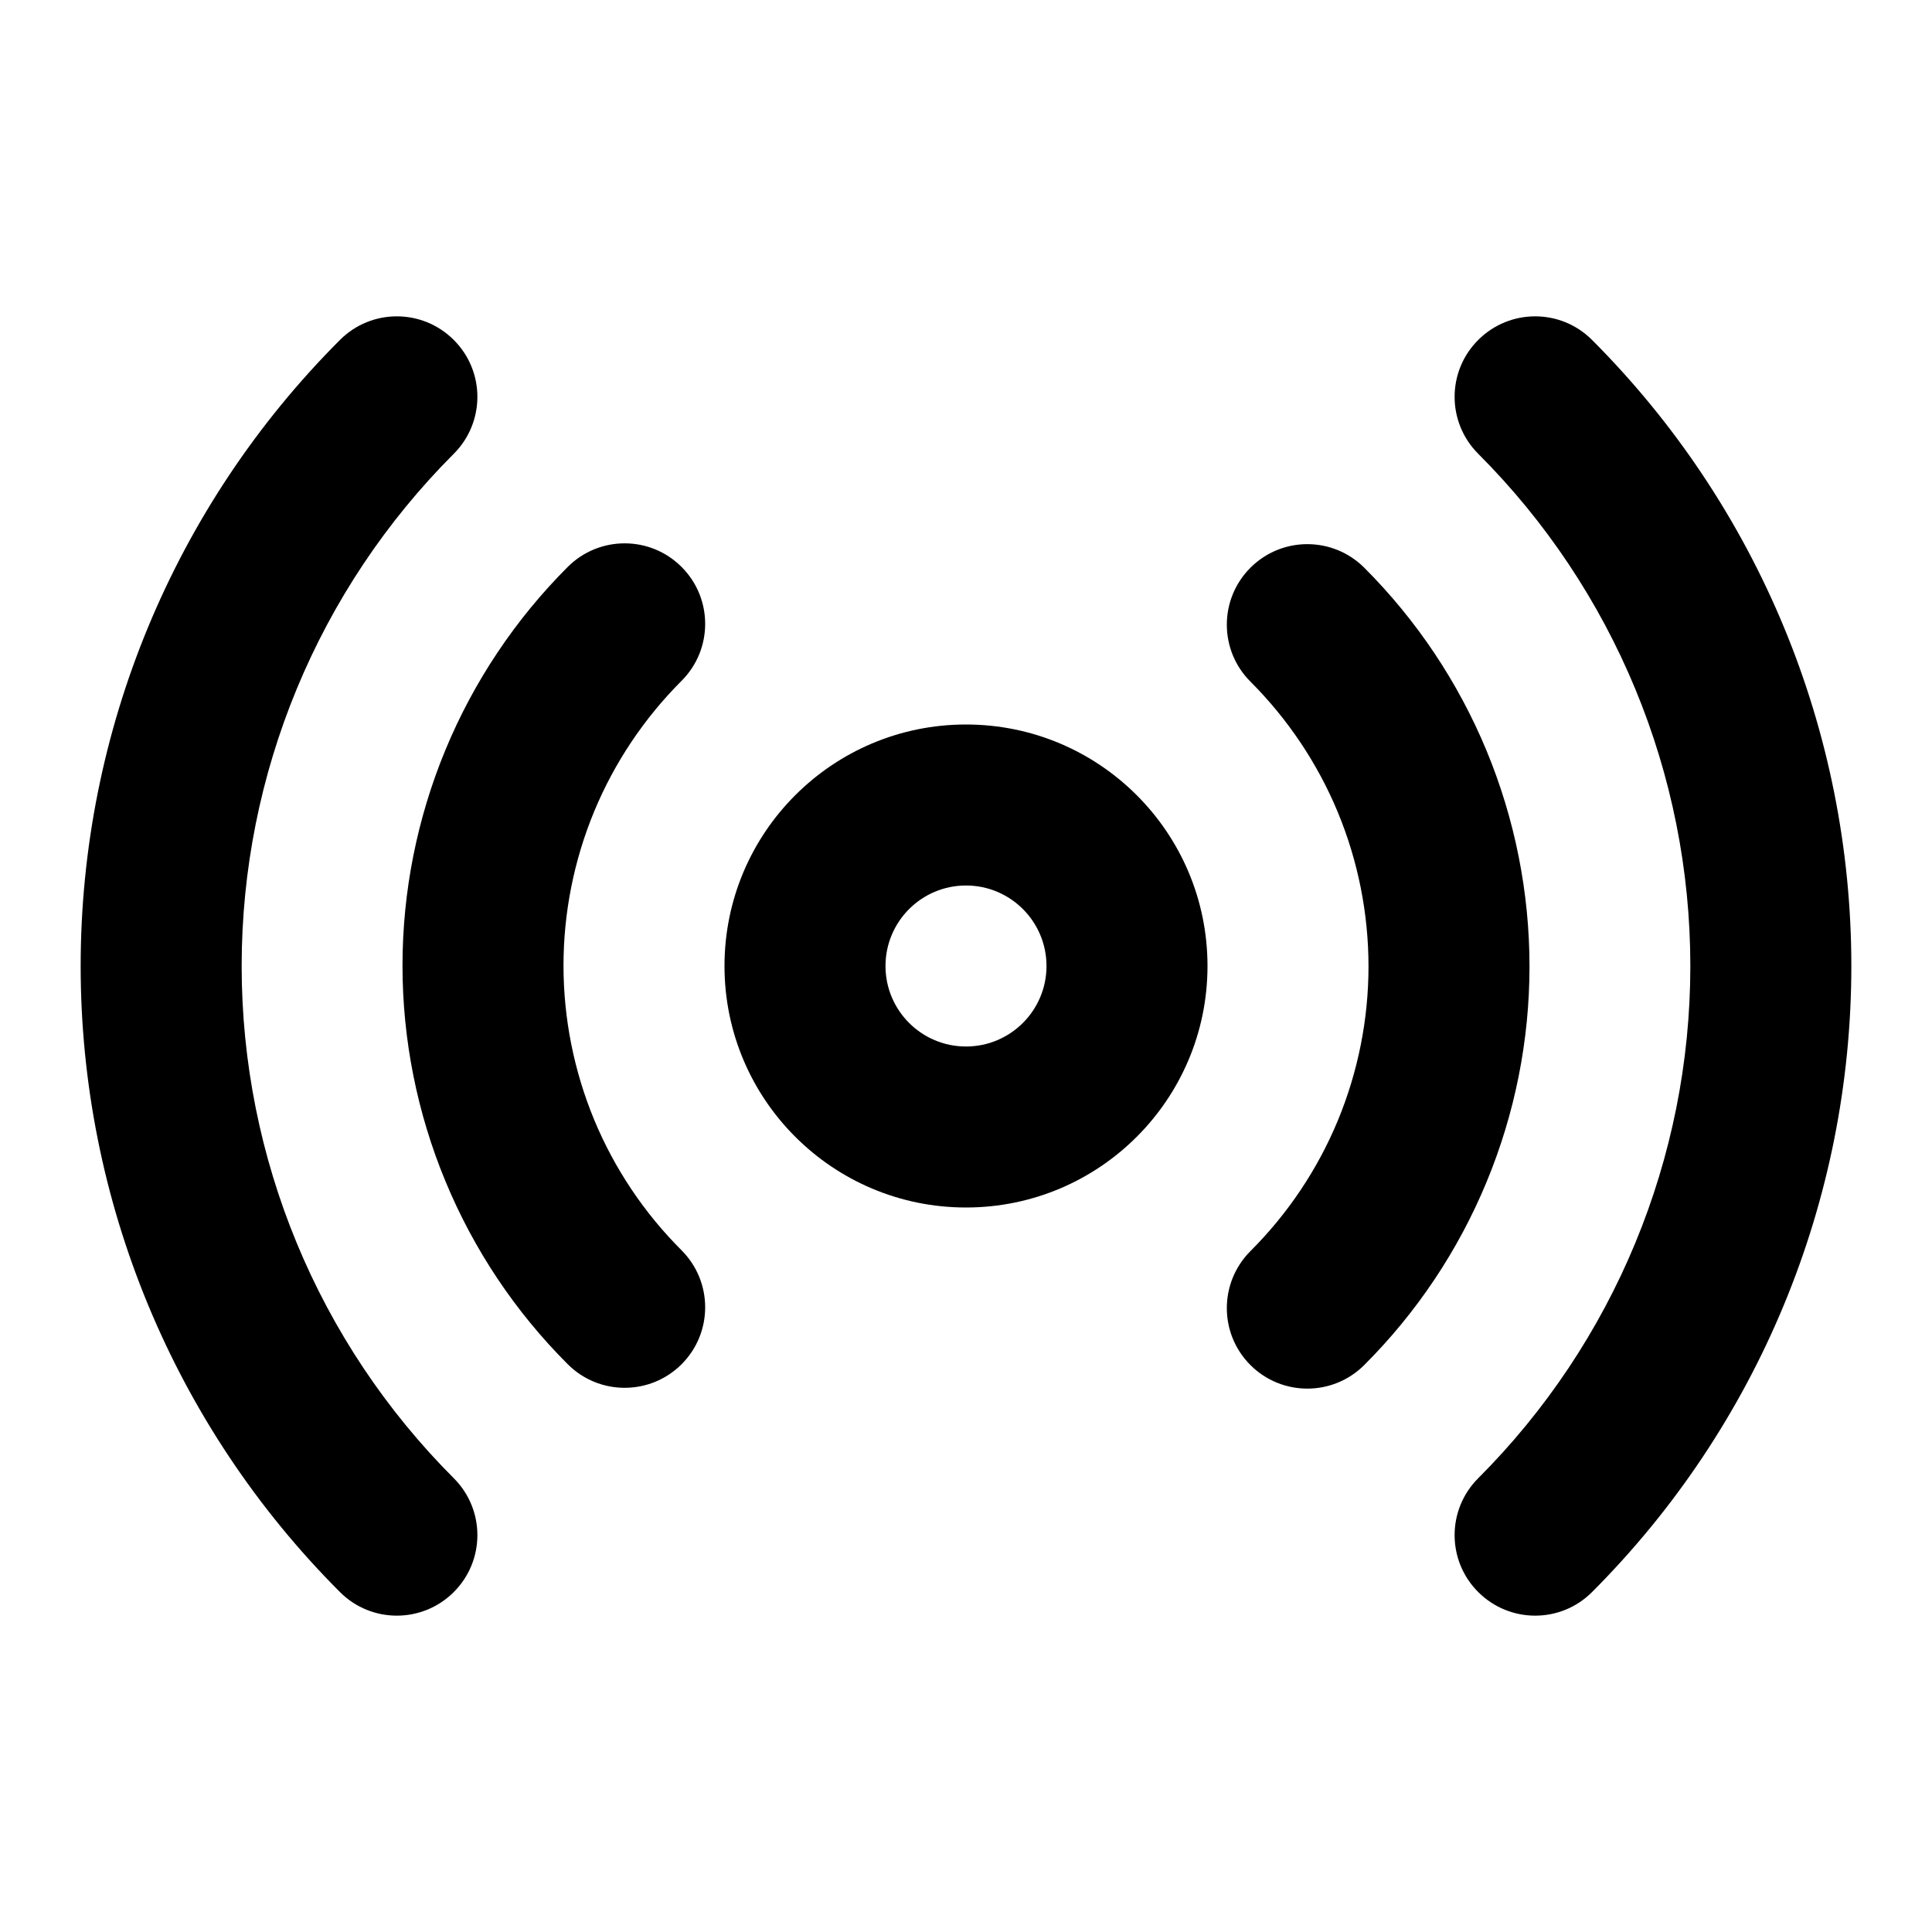 <svg width="24" height="24" viewBox="0 0 24 24" fill="none" xmlns="http://www.w3.org/2000/svg">
<path fill-rule="evenodd" clip-rule="evenodd" d="M12 11C11.448 11 11 11.448 11 12C11 12.552 11.448 13 12 13C12.552 13 13 12.552 13 12C13 11.448 12.552 11 12 11ZM9 12C9 10.343 10.343 9 12 9C13.657 9 15 10.343 15 12C15 13.657 13.657 15 12 15C10.343 15 9 13.657 9 12Z" fill="black"/>
<path fill-rule="evenodd" clip-rule="evenodd" d="M5.637 4.223C6.028 4.613 6.028 5.246 5.637 5.637C3.95 7.325 3.002 9.613 3.002 12C3.002 14.386 3.95 16.675 5.637 18.363C6.028 18.753 6.028 19.387 5.637 19.777C5.246 20.168 4.613 20.168 4.223 19.777C2.161 17.714 1.002 14.917 1.002 12C1.002 9.083 2.161 6.286 4.223 4.223C4.613 3.832 5.246 3.832 5.637 4.223ZM18.363 4.223C18.754 3.832 19.387 3.832 19.777 4.223C21.839 6.286 22.998 9.083 22.998 12C22.998 14.917 21.839 17.714 19.777 19.777C19.387 20.168 18.754 20.168 18.363 19.777C17.972 19.387 17.972 18.753 18.363 18.363C20.05 16.675 20.998 14.386 20.998 12C20.998 9.613 20.05 7.325 18.363 5.637C17.972 5.246 17.972 4.613 18.363 4.223ZM8.467 7.043C8.858 7.434 8.857 8.067 8.467 8.457C8.002 8.922 7.633 9.473 7.381 10.08C7.13 10.687 7 11.338 7 11.995C7 12.652 7.13 13.303 7.381 13.91C7.633 14.517 8.002 15.068 8.467 15.532C8.857 15.923 8.858 16.556 8.467 16.947C8.077 17.337 7.444 17.338 7.053 16.947C6.402 16.297 5.886 15.525 5.534 14.675C5.182 13.826 5 12.915 5 11.995C5 11.075 5.182 10.164 5.534 9.314C5.886 8.465 6.402 7.693 7.053 7.042C7.444 6.652 8.077 6.652 8.467 7.043ZM15.533 7.053C15.923 6.662 16.556 6.662 16.947 7.052C17.598 7.703 18.114 8.475 18.466 9.324C18.818 10.174 19 11.085 19 12.005C19 12.925 18.818 13.836 18.466 14.685C18.114 15.535 17.598 16.307 16.947 16.957C16.556 17.348 15.923 17.347 15.533 16.957C15.142 16.566 15.143 15.933 15.533 15.542C15.998 15.078 16.367 14.527 16.619 13.92C16.87 13.313 17 12.662 17 12.005C17 11.348 16.87 10.697 16.619 10.09C16.367 9.483 15.998 8.932 15.533 8.467C15.143 8.077 15.142 7.444 15.533 7.053Z" fill="black"/>
</svg>
